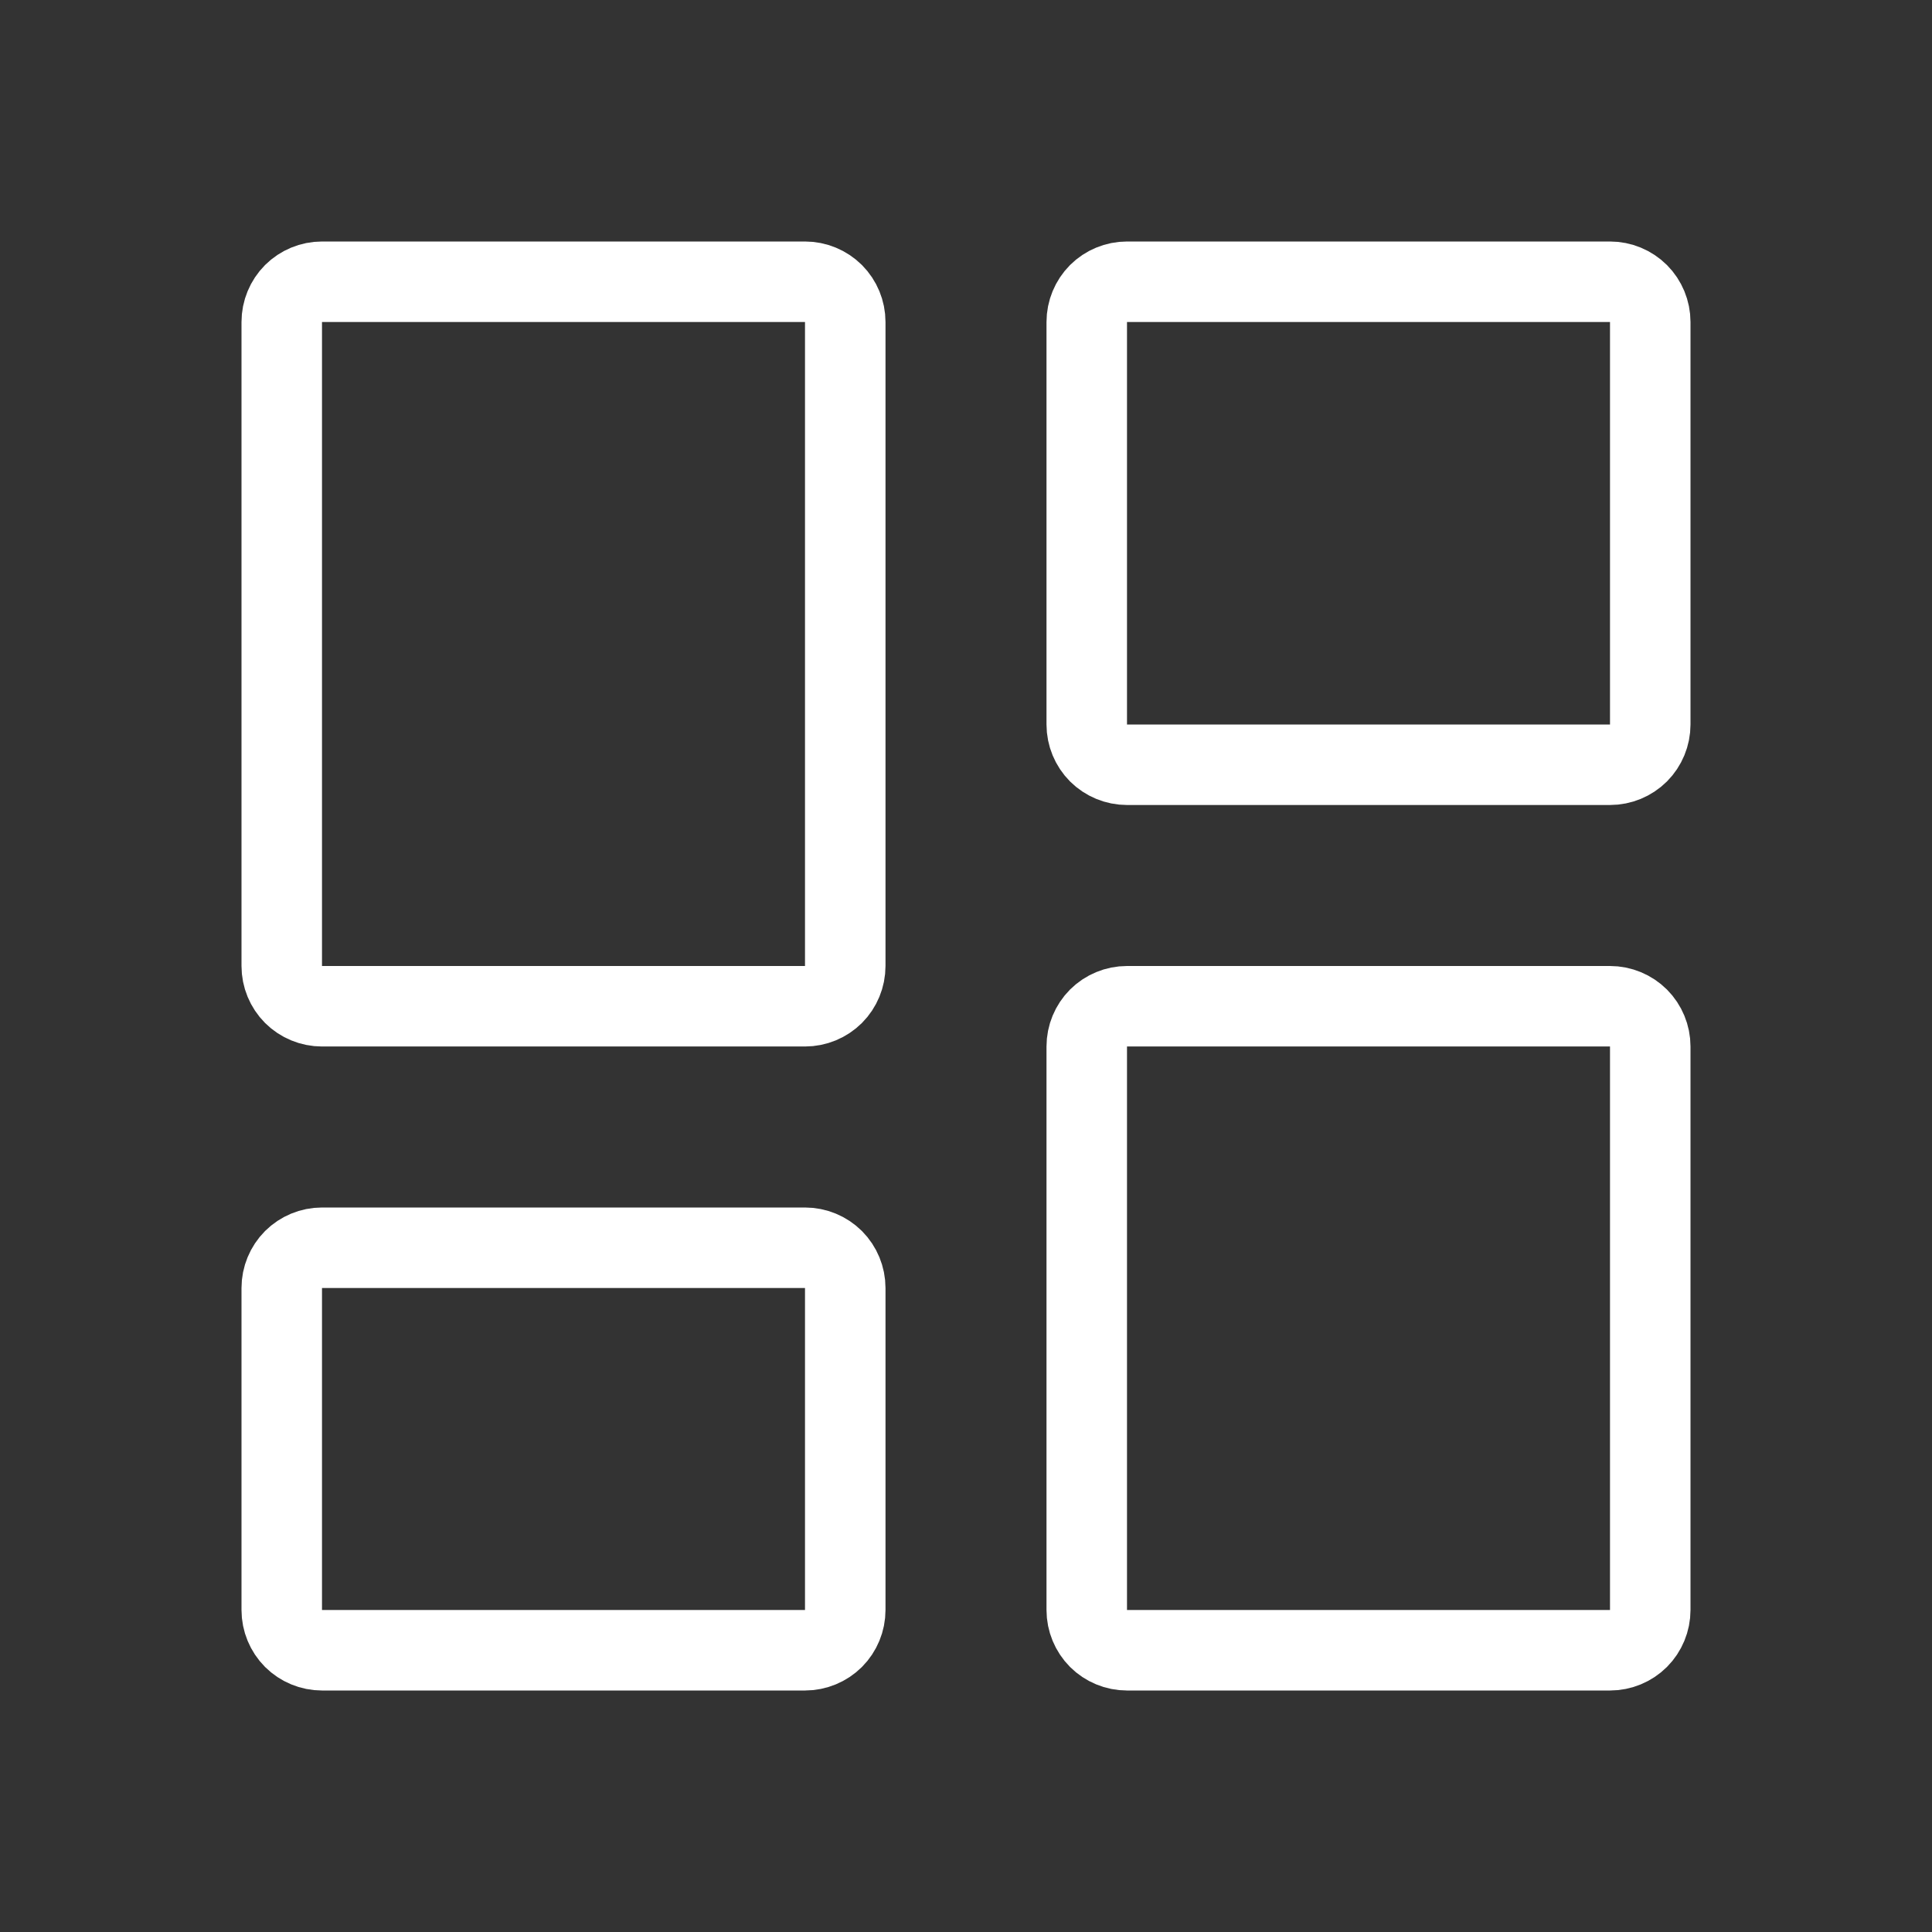 <svg width="24" height="24" viewBox="0 0 24 24" fill="none" xmlns="http://www.w3.org/2000/svg">
<rect x="0" y="0" width="24" height="24" fill="#333333" stroke="none"/>
<path d="M10 12.5H4C3.867 12.5 3.74 12.447 3.646 12.354C3.553 12.26 3.5 12.133 3.5 12V4C3.5 3.867 3.553 3.74 3.646 3.646C3.74 3.553 3.867 3.5 4 3.5H10C10.133 3.5 10.26 3.553 10.354 3.646C10.447 3.74 10.5 3.867 10.5 4V12C10.5 12.133 10.447 12.26 10.354 12.354C10.26 12.447 10.133 12.5 10 12.5ZM3.646 20.354C3.553 20.26 3.5 20.133 3.5 20V16C3.5 15.867 3.553 15.74 3.646 15.646C3.74 15.553 3.867 15.5 4 15.5H10C10.133 15.5 10.26 15.553 10.354 15.646C10.447 15.74 10.5 15.867 10.5 16V20C10.5 20.133 10.447 20.26 10.354 20.354C10.26 20.447 10.133 20.5 10 20.5H4C3.867 20.5 3.74 20.447 3.646 20.354ZM13.646 20.354C13.553 20.26 13.5 20.133 13.5 20V13C13.5 12.867 13.553 12.74 13.646 12.646C13.74 12.553 13.867 12.5 14 12.5H20C20.133 12.5 20.26 12.553 20.354 12.646C20.447 12.74 20.5 12.867 20.5 13V20C20.5 20.133 20.447 20.26 20.354 20.354C20.26 20.447 20.133 20.5 20 20.5H14C13.867 20.5 13.74 20.447 13.646 20.354ZM20 9.5H14C13.867 9.5 13.74 9.447 13.646 9.354C13.553 9.26 13.5 9.133 13.5 9V4C13.5 3.867 13.553 3.74 13.646 3.646C13.74 3.553 13.867 3.5 14 3.5H20C20.133 3.5 20.26 3.553 20.354 3.646C20.447 3.74 20.5 3.867 20.5 4V9C20.5 9.133 20.447 9.26 20.354 9.354C20.26 9.447 20.133 9.5 20 9.5Z" stroke="white"/>
</svg>
